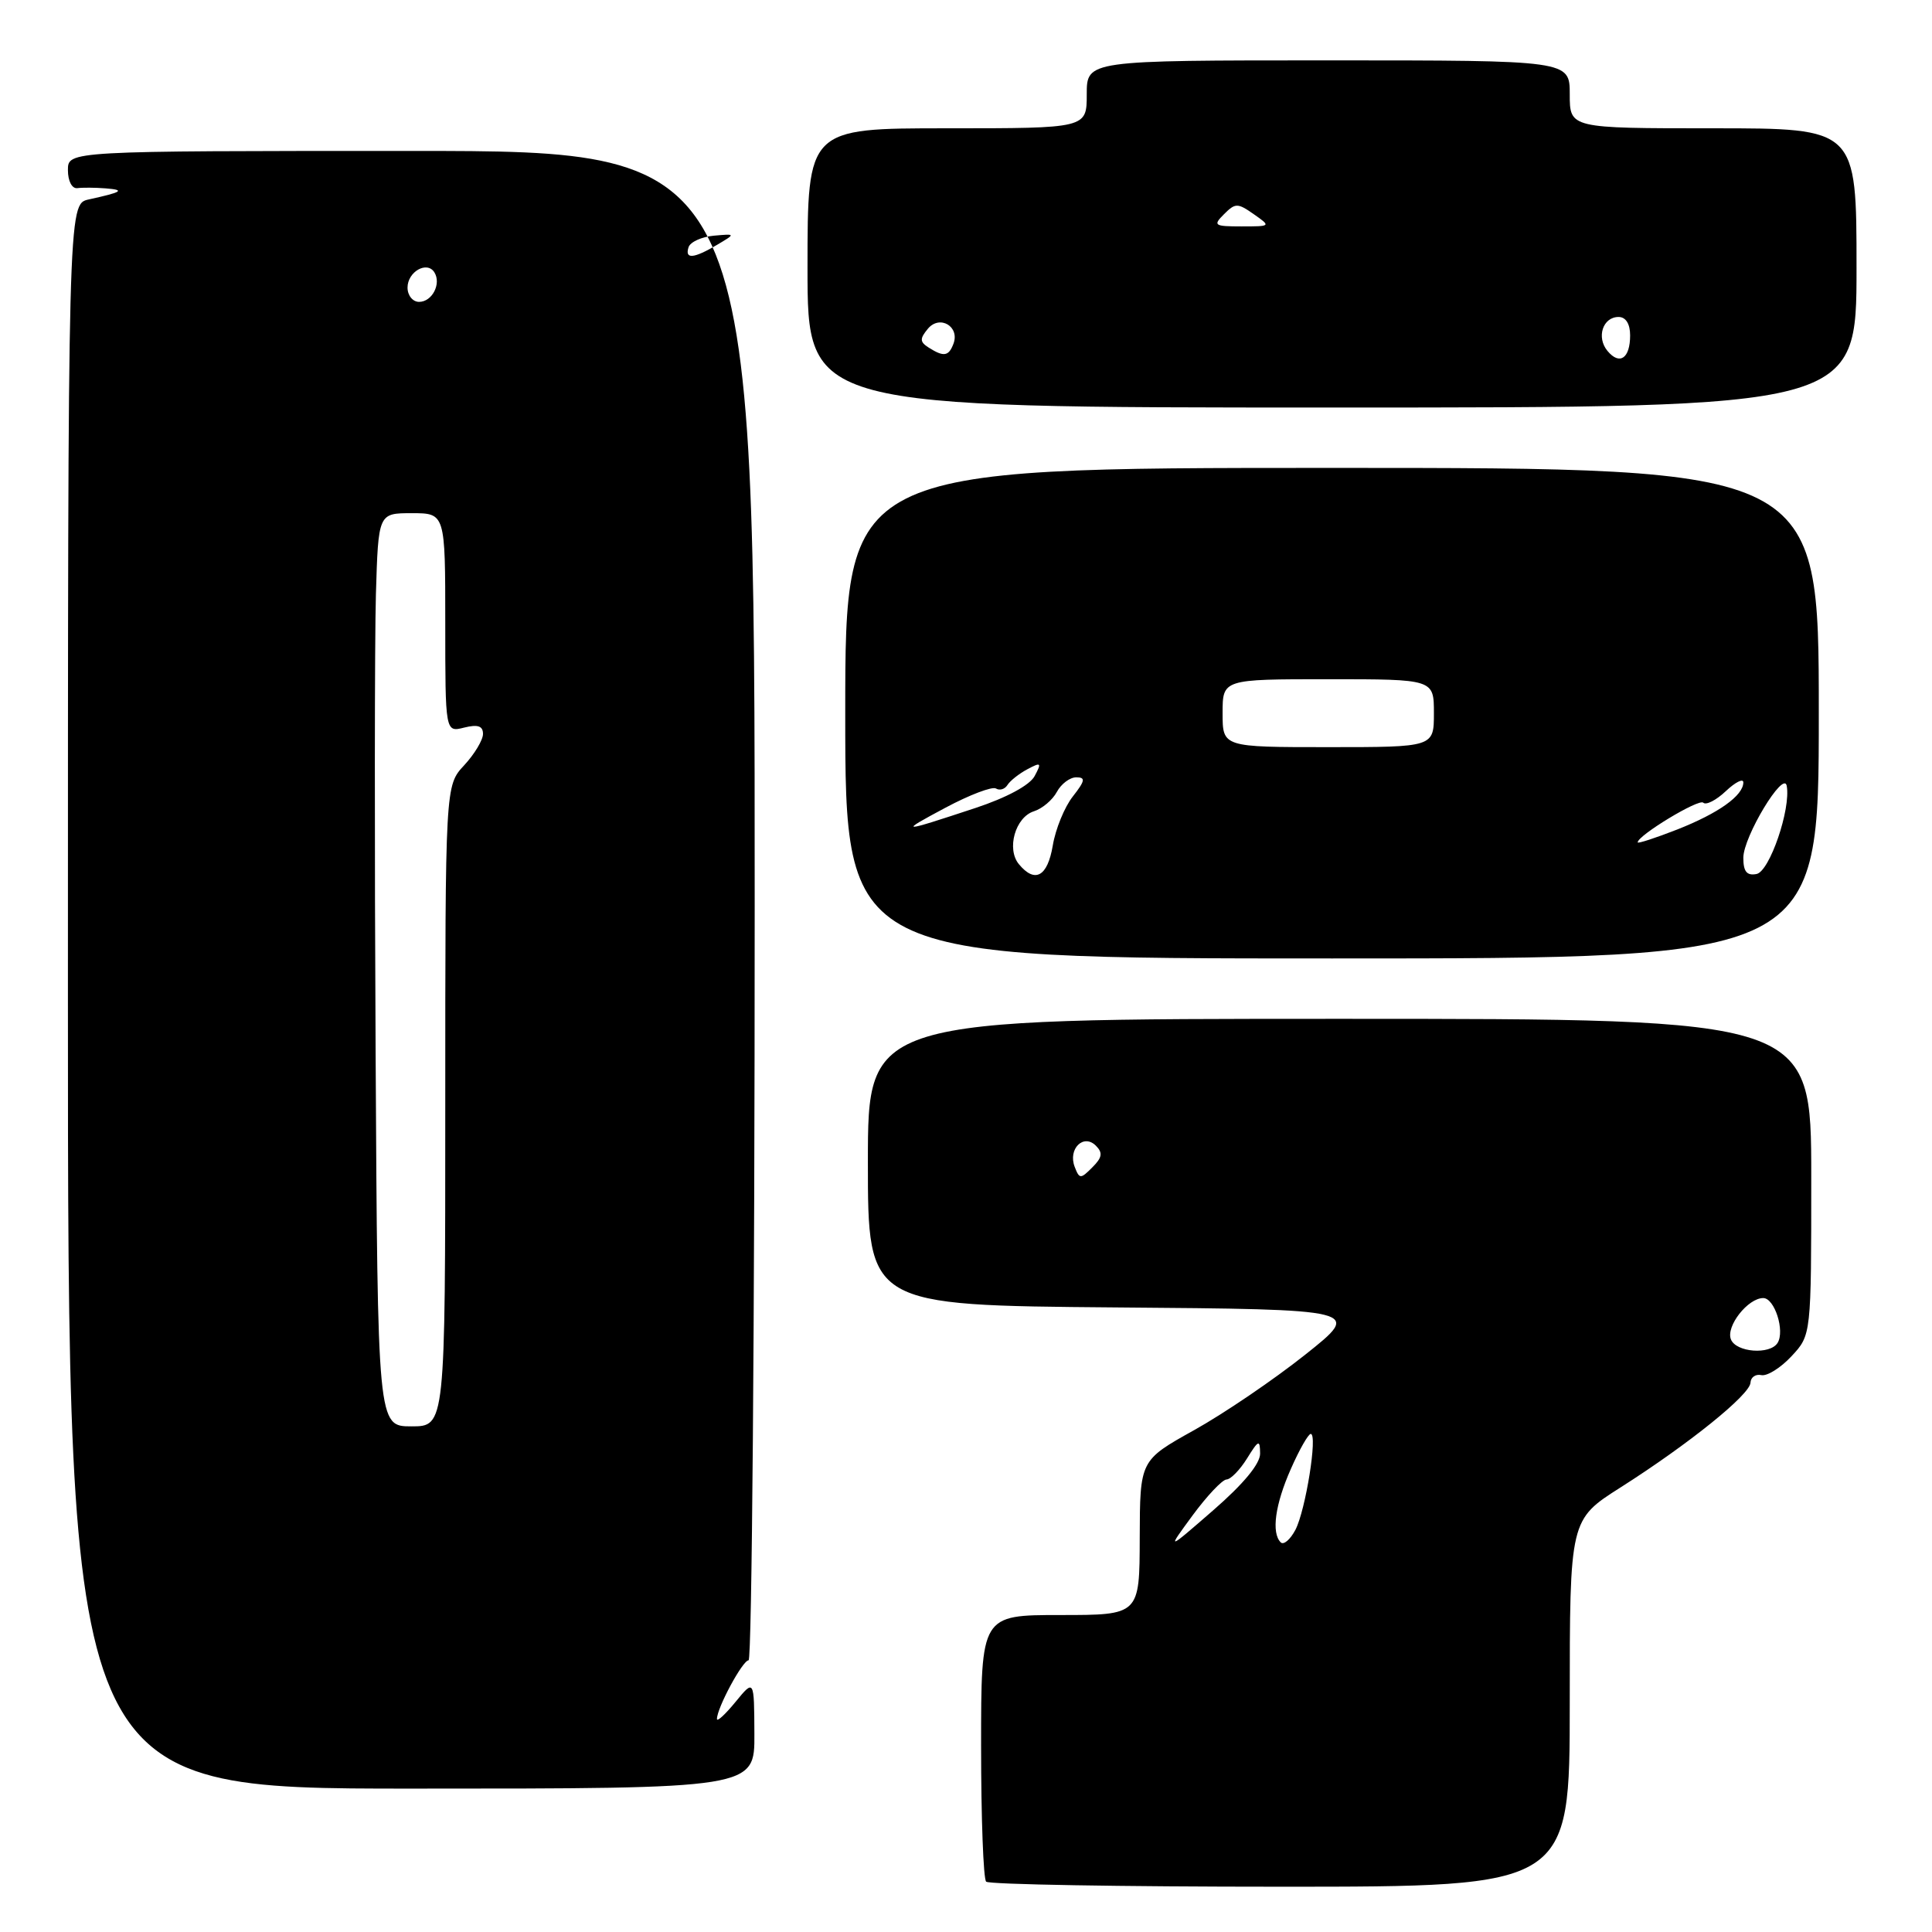 <?xml version="1.0" encoding="UTF-8" standalone="no"?>
<!DOCTYPE svg PUBLIC "-//W3C//DTD SVG 1.1//EN" "http://www.w3.org/Graphics/SVG/1.1/DTD/svg11.dtd" >
<svg xmlns="http://www.w3.org/2000/svg" xmlns:xlink="http://www.w3.org/1999/xlink" version="1.1" viewBox="0 0 256 256">
 <g >
 <path fill="currentColor"
d=" M 208.00 225.68 C 208.00 201.37 208.00 201.37 214.75 197.08 C 223.79 191.33 231.89 184.80 231.95 183.21 C 231.98 182.49 232.63 182.04 233.39 182.21 C 234.16 182.37 235.96 181.24 237.39 179.70 C 240.00 176.90 240.00 176.90 240.00 155.95 C 240.00 135.00 240.00 135.00 177.50 135.00 C 115.00 135.00 115.00 135.00 115.00 153.99 C 115.00 172.97 115.00 172.97 147.75 173.24 C 180.50 173.50 180.50 173.50 172.95 179.50 C 168.80 182.80 162.18 187.30 158.23 189.50 C 151.05 193.50 151.05 193.50 151.02 203.75 C 151.00 214.00 151.00 214.00 140.50 214.00 C 130.00 214.00 130.00 214.00 130.00 231.33 C 130.00 240.87 130.30 248.97 130.67 249.33 C 131.03 249.70 148.58 250.00 169.67 250.00 C 208.00 250.00 208.00 250.00 208.00 225.68 Z  M 99.96 229.75 C 99.93 222.50 99.93 222.50 97.47 225.50 C 96.12 227.15 95.01 228.18 95.00 227.78 C 94.99 226.33 98.40 220.00 99.19 220.00 C 99.63 220.00 100.00 175.00 100.00 120.00 C 100.00 20.00 100.00 20.00 54.50 20.00 C 9.00 20.00 9.00 20.00 9.00 22.54 C 9.00 24.00 9.54 25.02 10.25 24.93 C 10.94 24.84 12.62 24.85 14.00 24.96 C 16.64 25.17 16.22 25.45 11.75 26.43 C 9.00 27.04 9.00 27.04 9.00 132.02 C 9.00 237.00 9.00 237.00 54.50 237.00 C 100.00 237.00 100.00 237.00 99.96 229.75 Z  M 241.00 94.50 C 241.00 62.00 241.00 62.00 176.50 62.00 C 112.00 62.00 112.00 62.00 112.00 94.50 C 112.00 127.00 112.00 127.00 176.50 127.00 C 241.00 127.00 241.00 127.00 241.00 94.50 Z  M 246.00 35.50 C 246.00 17.00 246.00 17.00 227.00 17.00 C 208.00 17.00 208.00 17.00 208.00 12.50 C 208.00 8.00 208.00 8.00 176.00 8.00 C 144.00 8.00 144.00 8.00 144.00 12.50 C 144.00 17.00 144.00 17.00 125.50 17.00 C 107.00 17.00 107.00 17.00 107.00 35.50 C 107.00 54.00 107.00 54.00 176.50 54.00 C 246.00 54.00 246.00 54.00 246.00 35.50 Z  M 158.03 200.79 C 159.94 198.20 161.96 196.06 162.52 196.04 C 163.08 196.02 164.30 194.76 165.24 193.25 C 166.77 190.78 166.95 190.71 166.97 192.60 C 166.99 193.95 164.77 196.63 160.78 200.10 C 154.57 205.50 154.57 205.50 158.03 200.79 Z  M 169.70 204.37 C 168.44 203.11 168.96 199.34 171.05 194.63 C 172.17 192.08 173.36 190.00 173.68 190.00 C 174.62 190.00 173.00 200.12 171.65 202.71 C 170.96 204.01 170.09 204.76 169.70 204.37 Z  M 229.35 177.46 C 228.68 175.73 231.61 172.00 233.64 172.00 C 235.14 172.00 236.53 176.34 235.54 177.94 C 234.54 179.55 230.01 179.20 229.35 177.46 Z  M 142.40 154.61 C 141.49 152.24 143.57 150.17 145.21 151.81 C 146.15 152.75 146.05 153.38 144.74 154.68 C 143.18 156.25 143.03 156.24 142.40 154.61 Z  M 49.77 139.25 C 49.62 111.89 49.64 84.66 49.81 78.75 C 50.13 68.00 50.13 68.00 54.56 68.00 C 59.00 68.00 59.00 68.00 59.00 82.52 C 59.00 97.04 59.00 97.04 61.50 96.41 C 63.31 95.96 64.00 96.19 64.00 97.25 C 64.00 98.05 62.88 99.92 61.50 101.41 C 59.00 104.10 59.00 104.10 59.00 146.55 C 59.00 189.00 59.00 189.00 54.52 189.00 C 50.04 189.00 50.04 189.00 49.77 139.25 Z  M 54.00 38.11 C 54.00 36.00 56.59 34.53 57.56 36.09 C 58.50 37.61 57.26 40.00 55.53 40.00 C 54.69 40.00 54.00 39.15 54.00 38.11 Z  M 91.24 32.75 C 91.47 32.06 92.97 31.38 94.58 31.23 C 97.50 30.97 97.50 30.97 95.00 32.45 C 91.90 34.28 90.71 34.38 91.24 32.75 Z  M 135.01 114.51 C 133.34 112.50 134.53 108.28 137.00 107.50 C 138.10 107.15 139.47 106.00 140.04 104.93 C 140.61 103.87 141.76 103.00 142.61 103.00 C 143.87 103.00 143.79 103.45 142.16 105.53 C 141.06 106.92 139.86 109.85 139.50 112.03 C 138.80 116.17 137.14 117.08 135.01 114.51 Z  M 231.00 113.66 C 231.00 110.87 236.36 102.00 236.75 104.13 C 237.32 107.19 234.48 115.48 232.75 115.81 C 231.46 116.06 231.00 115.49 231.00 113.66 Z  M 217.00 111.62 C 217.00 110.70 225.12 105.79 225.69 106.36 C 226.06 106.72 227.40 106.04 228.68 104.83 C 229.95 103.63 231.00 103.11 231.00 103.67 C 231.00 105.42 227.71 107.76 222.25 109.91 C 219.36 111.04 217.00 111.81 217.00 111.62 Z  M 125.29 107.02 C 128.47 105.32 131.48 104.18 131.97 104.48 C 132.46 104.78 133.14 104.58 133.49 104.02 C 133.83 103.47 135.02 102.52 136.13 101.93 C 137.95 100.96 138.05 101.05 137.09 102.84 C 136.44 104.05 133.37 105.70 129.26 107.06 C 119.21 110.38 119.00 110.38 125.29 107.02 Z  M 162.00 94.50 C 162.00 90.00 162.00 90.00 176.00 90.00 C 190.00 90.00 190.00 90.00 190.00 94.50 C 190.00 99.00 190.00 99.00 176.00 99.00 C 162.00 99.00 162.00 99.00 162.00 94.50 Z  M 213.00 46.50 C 211.50 44.70 212.38 42.00 214.47 42.00 C 215.43 42.00 216.00 42.92 216.00 44.44 C 216.00 47.49 214.61 48.44 213.00 46.50 Z  M 123.06 46.06 C 121.87 45.30 121.85 44.89 122.95 43.56 C 124.52 41.67 127.22 43.27 126.33 45.57 C 125.70 47.22 125.05 47.32 123.06 46.06 Z  M 162.19 28.38 C 163.69 26.88 163.99 26.88 166.13 28.38 C 168.43 29.99 168.42 30.00 164.51 30.00 C 160.88 30.00 160.70 29.87 162.19 28.38 Z "/>
</g>
</svg>
